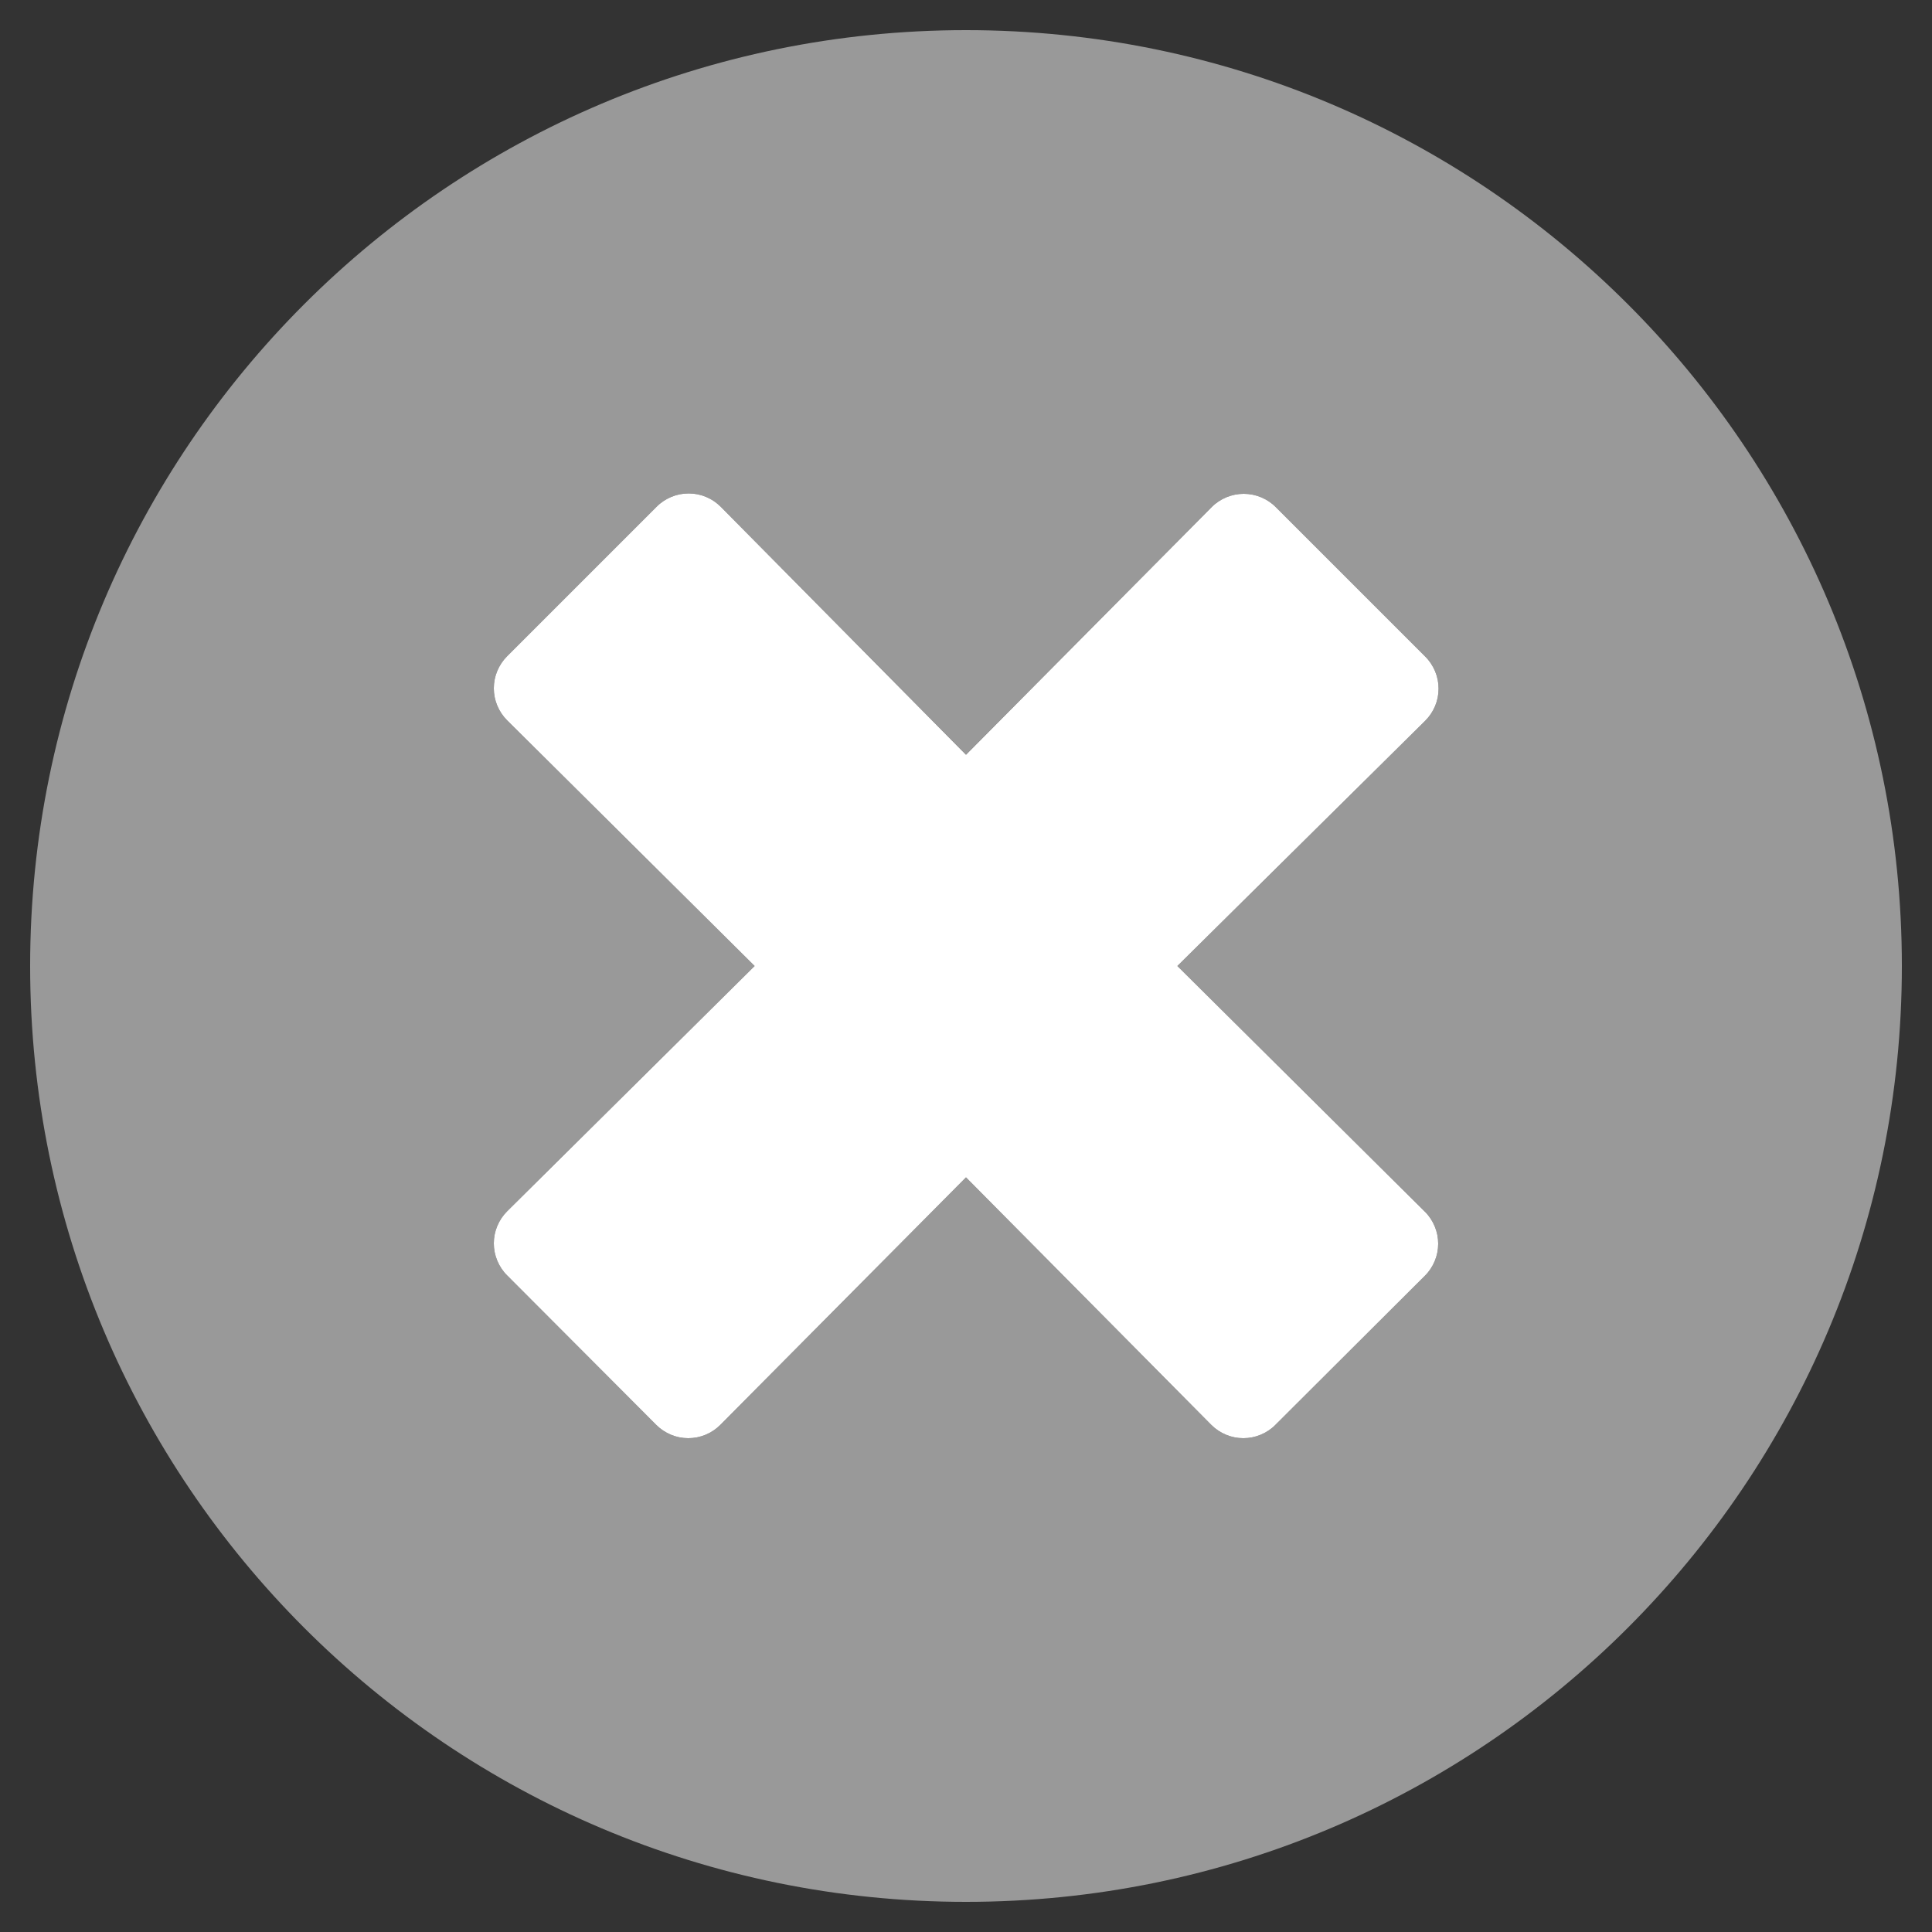 <svg width="20" height="20" viewBox="0 0 20 20" fill="none" xmlns="http://www.w3.org/2000/svg">
<rect x="0" y="0" width="20" height="20" fill="#333333" stroke="none"/>
<path opacity="0.5" d="M10 0.312C4.648 0.312 0.312 4.648 0.312 10C0.312 15.352 4.648 19.688 10 19.688C15.352 19.688 19.688 15.352 19.688 10C19.688 4.648 15.352 0.312 10 0.312ZM14.75 12.543C14.794 12.586 14.828 12.638 14.852 12.695C14.876 12.752 14.888 12.813 14.888 12.875C14.888 12.937 14.876 12.998 14.852 13.055C14.828 13.112 14.794 13.164 14.75 13.207L13.203 14.75C13.16 14.794 13.108 14.828 13.051 14.852C12.994 14.876 12.933 14.888 12.871 14.888C12.809 14.888 12.748 14.876 12.691 14.852C12.634 14.828 12.583 14.794 12.539 14.75L10 12.188L7.457 14.75C7.413 14.794 7.362 14.828 7.305 14.852C7.248 14.876 7.187 14.888 7.125 14.888C7.063 14.888 7.002 14.876 6.945 14.852C6.888 14.828 6.837 14.794 6.793 14.75L5.25 13.203C5.206 13.16 5.172 13.108 5.148 13.051C5.124 12.994 5.112 12.933 5.112 12.871C5.112 12.809 5.124 12.748 5.148 12.691C5.172 12.634 5.206 12.583 5.25 12.539L7.812 10L5.25 7.457C5.206 7.413 5.172 7.362 5.148 7.305C5.124 7.248 5.112 7.187 5.112 7.125C5.112 7.063 5.124 7.002 5.148 6.945C5.172 6.888 5.206 6.837 5.25 6.793L6.797 5.246C6.84 5.202 6.892 5.168 6.949 5.144C7.006 5.12 7.067 5.108 7.129 5.108C7.191 5.108 7.252 5.12 7.309 5.144C7.366 5.168 7.417 5.202 7.461 5.246L10 7.812L12.543 5.25C12.586 5.206 12.638 5.172 12.695 5.148C12.752 5.124 12.813 5.112 12.875 5.112C12.937 5.112 12.998 5.124 13.055 5.148C13.112 5.172 13.164 5.206 13.207 5.25L14.754 6.797C14.798 6.84 14.832 6.892 14.856 6.949C14.88 7.006 14.892 7.067 14.892 7.129C14.892 7.191 14.88 7.252 14.856 7.309C14.832 7.366 14.798 7.417 14.754 7.461L12.188 10L14.75 12.543Z" fill="white"/>
<path d="M14.75 12.543C14.794 12.586 14.828 12.638 14.852 12.695C14.876 12.752 14.888 12.813 14.888 12.875C14.888 12.937 14.876 12.998 14.852 13.055C14.828 13.112 14.794 13.164 14.75 13.207L13.203 14.75C13.16 14.794 13.108 14.828 13.051 14.852C12.994 14.876 12.933 14.888 12.871 14.888C12.809 14.888 12.748 14.876 12.691 14.852C12.634 14.828 12.583 14.794 12.539 14.75L10 12.188L7.457 14.75C7.413 14.794 7.362 14.828 7.305 14.852C7.248 14.876 7.187 14.888 7.125 14.888C7.063 14.888 7.002 14.876 6.945 14.852C6.888 14.828 6.837 14.794 6.793 14.75L5.25 13.203C5.206 13.16 5.172 13.108 5.148 13.051C5.124 12.994 5.112 12.933 5.112 12.871C5.112 12.809 5.124 12.748 5.148 12.691C5.172 12.634 5.206 12.583 5.25 12.539L7.812 10L5.25 7.457C5.206 7.413 5.172 7.362 5.148 7.305C5.124 7.248 5.112 7.187 5.112 7.125C5.112 7.063 5.124 7.002 5.148 6.945C5.172 6.888 5.206 6.837 5.25 6.793L6.797 5.246C6.84 5.202 6.892 5.168 6.949 5.144C7.006 5.12 7.067 5.108 7.129 5.108C7.191 5.108 7.252 5.12 7.309 5.144C7.366 5.168 7.417 5.202 7.461 5.246L10 7.813L12.543 5.25C12.586 5.206 12.638 5.172 12.695 5.148C12.752 5.124 12.813 5.112 12.875 5.112C12.937 5.112 12.998 5.124 13.055 5.148C13.112 5.172 13.164 5.206 13.207 5.25L14.754 6.797C14.798 6.84 14.832 6.892 14.856 6.949C14.88 7.006 14.892 7.067 14.892 7.129C14.892 7.191 14.88 7.252 14.856 7.309C14.832 7.366 14.798 7.417 14.754 7.461L12.188 10L14.75 12.543Z" fill="white"/>
</svg>
